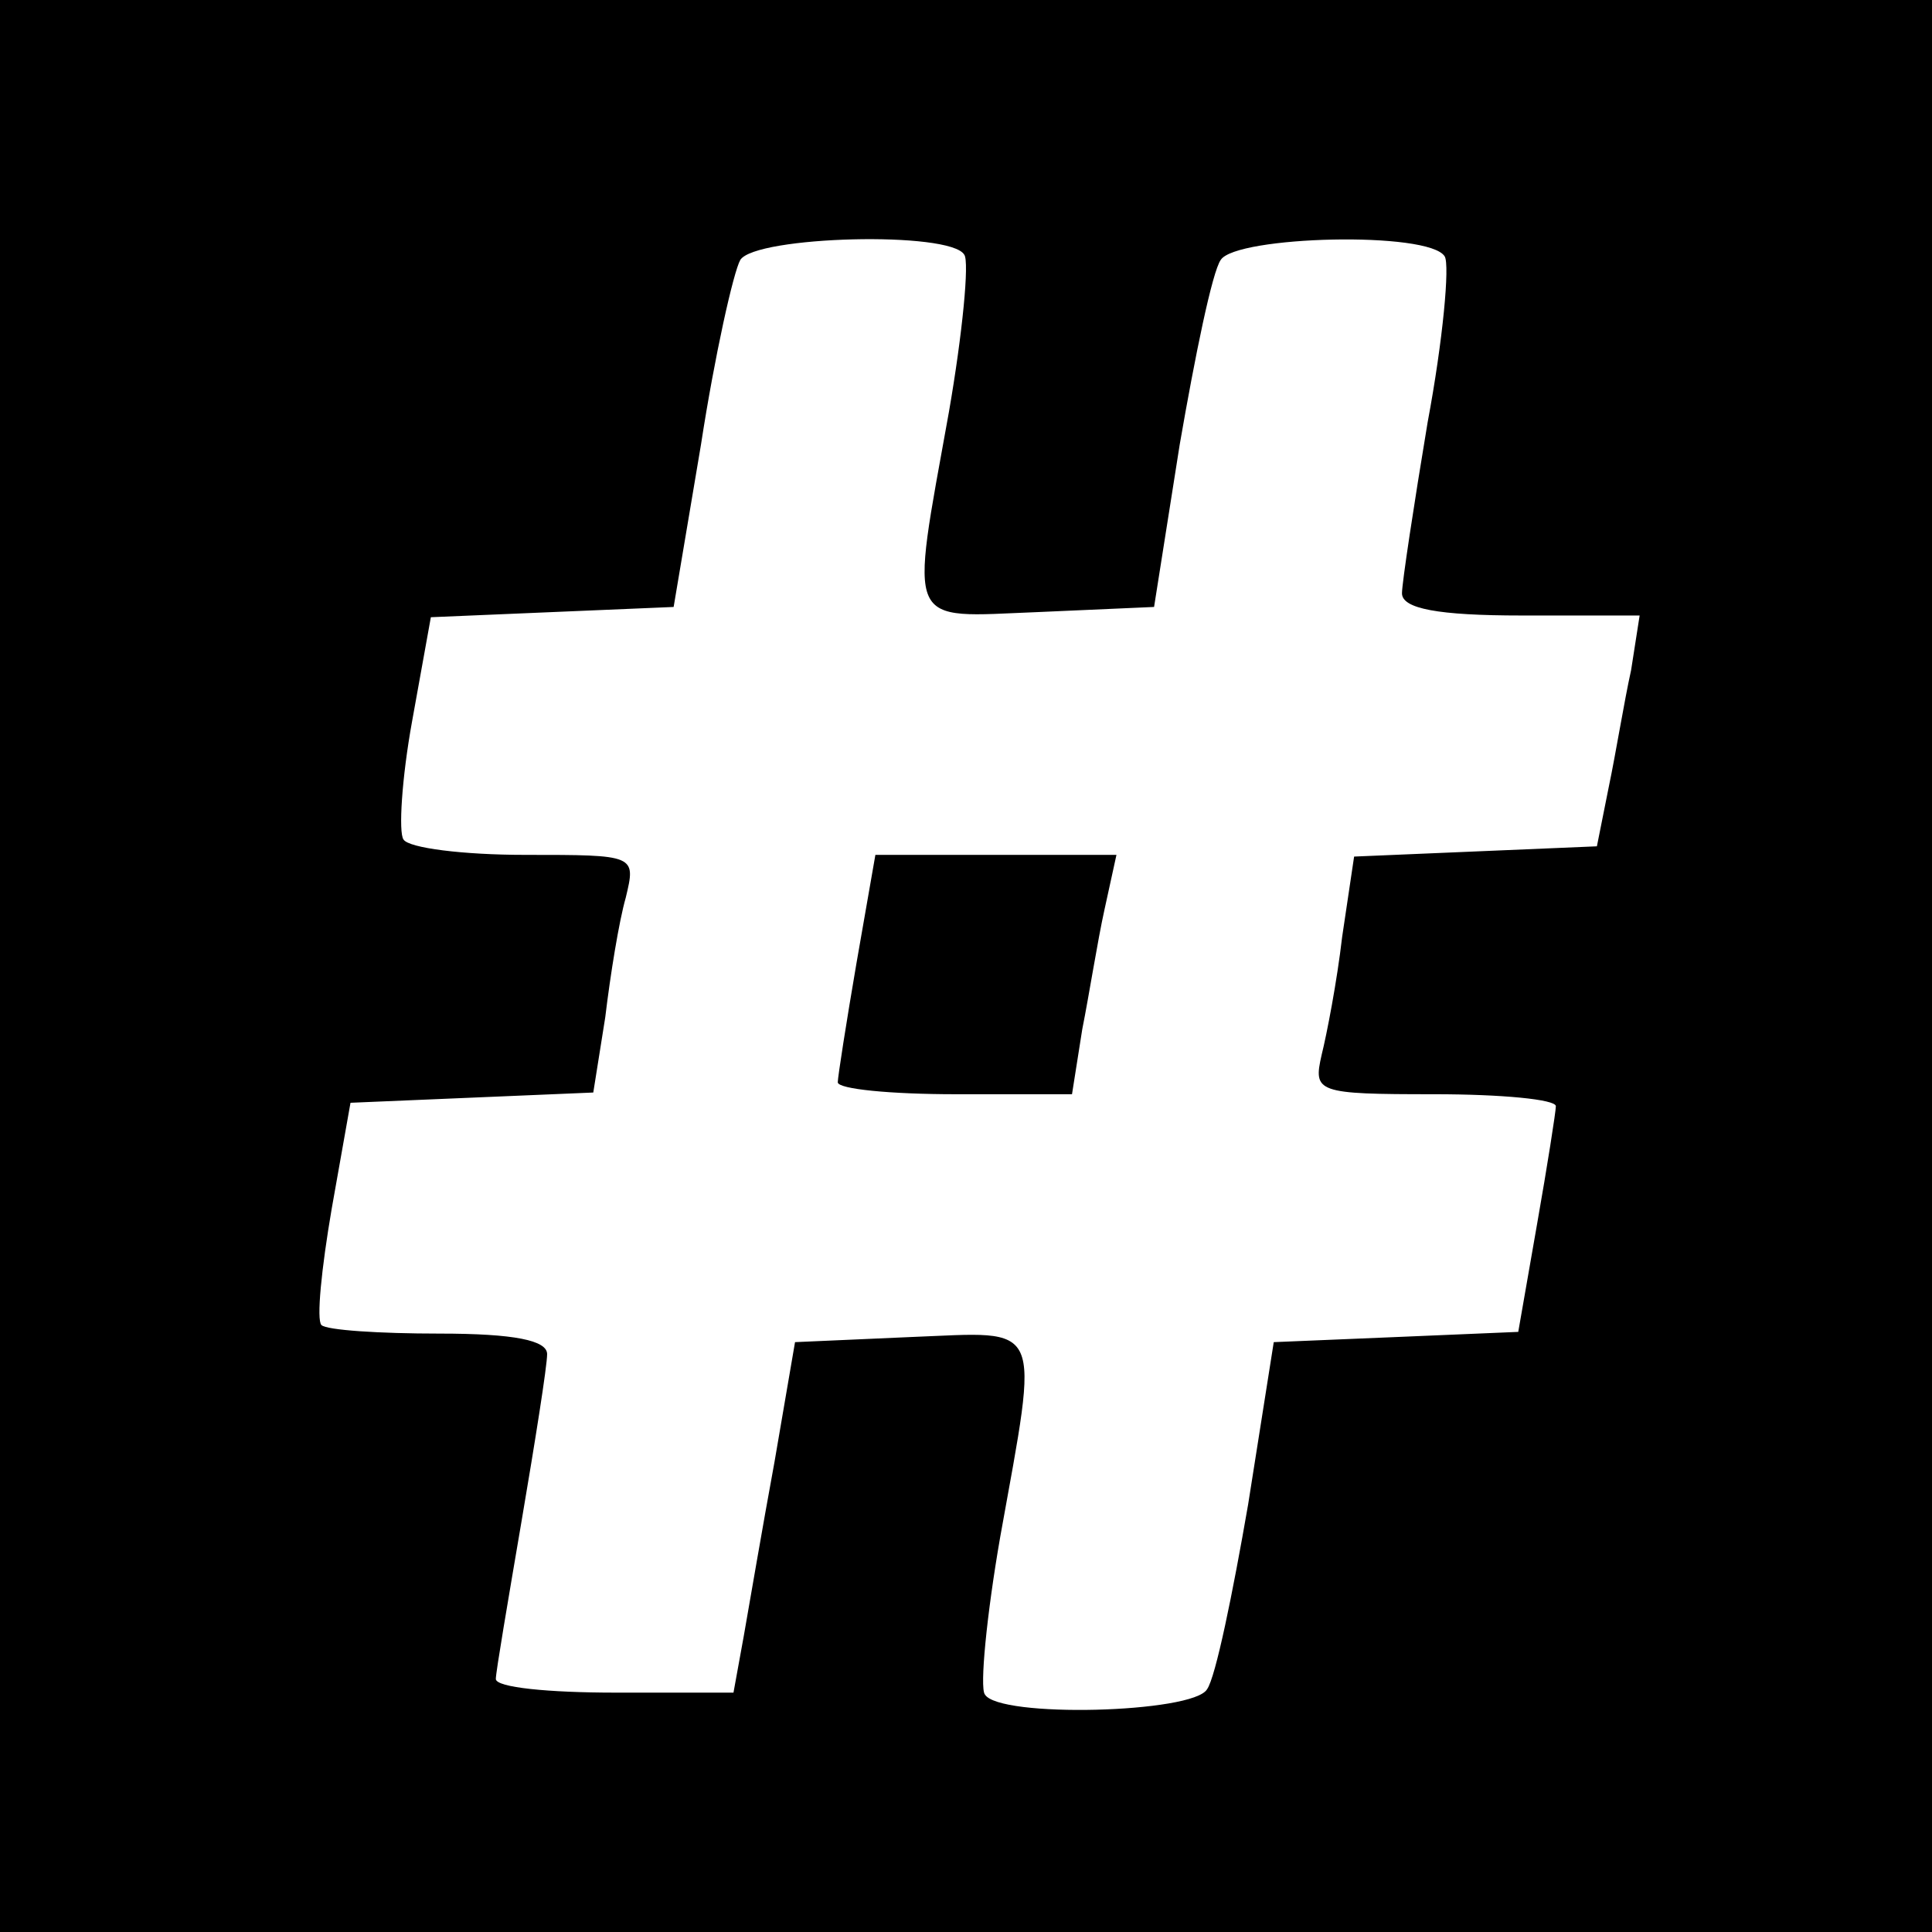 <?xml version="1.0" standalone="no"?>
<!DOCTYPE svg PUBLIC "-//W3C//DTD SVG 20010904//EN"
 "http://www.w3.org/TR/2001/REC-SVG-20010904/DTD/svg10.dtd">
<svg version="1.0" xmlns="http://www.w3.org/2000/svg"
 width="113pt" height="113pt" viewBox="0 0 113 113"
 preserveAspectRatio="xMidYMid meet">
<g transform="translate(0,113) scale(0.1,-0.1)"
fill="#000000" stroke="none">
<path d="M0 565 l0 -565 565 0 565 0 0 565 0 565 -565 0 -565 0 0 -565z m564
416 c3 -4 -1 -46 -9 -92 -23 -128 -26 -120 52 -117 l68 3 15 95 c9 52 19 101
24 108 9 14 122 17 131 2 3 -5 -1 -49 -10 -97 -8 -48 -15 -94 -15 -100 0 -9
21 -13 70 -13 l69 0 -5 -32 c-4 -18 -9 -49 -13 -68 l-7 -35 -71 -3 -71 -3 -7
-47 c-3 -26 -9 -57 -12 -69 -5 -22 -3 -23 66 -23 39 0 71 -3 71 -7 0 -3 -5
-35 -11 -69 l-11 -63 -71 -3 -72 -3 -15 -95 c-9 -52 -19 -101 -24 -108 -8 -14
-122 -17 -130 -3 -3 4 1 46 9 92 23 128 26 120 -52 117 l-68 -3 -12 -70 c-7
-38 -15 -85 -18 -102 l-6 -33 -69 0 c-39 0 -70 3 -70 8 0 4 7 45 15 92 8 47
15 91 15 98 0 8 -19 12 -63 12 -35 0 -66 2 -69 5 -3 3 0 33 6 68 l11 62 71 3
71 3 7 44 c3 25 8 56 12 70 6 25 6 25 -59 25 -36 0 -68 4 -71 9 -3 4 -1 36 5
69 l11 61 71 3 71 3 16 95 c8 52 19 101 23 108 9 14 123 17 131 3z"/>
<path d="M501 567 c-6 -35 -11 -67 -11 -70 0 -4 31 -7 69 -7 l68 0 6 38 c4 20
9 52 13 70 l7 32 -71 0 -70 0 -11 -63z"/>
</g>
</svg>
